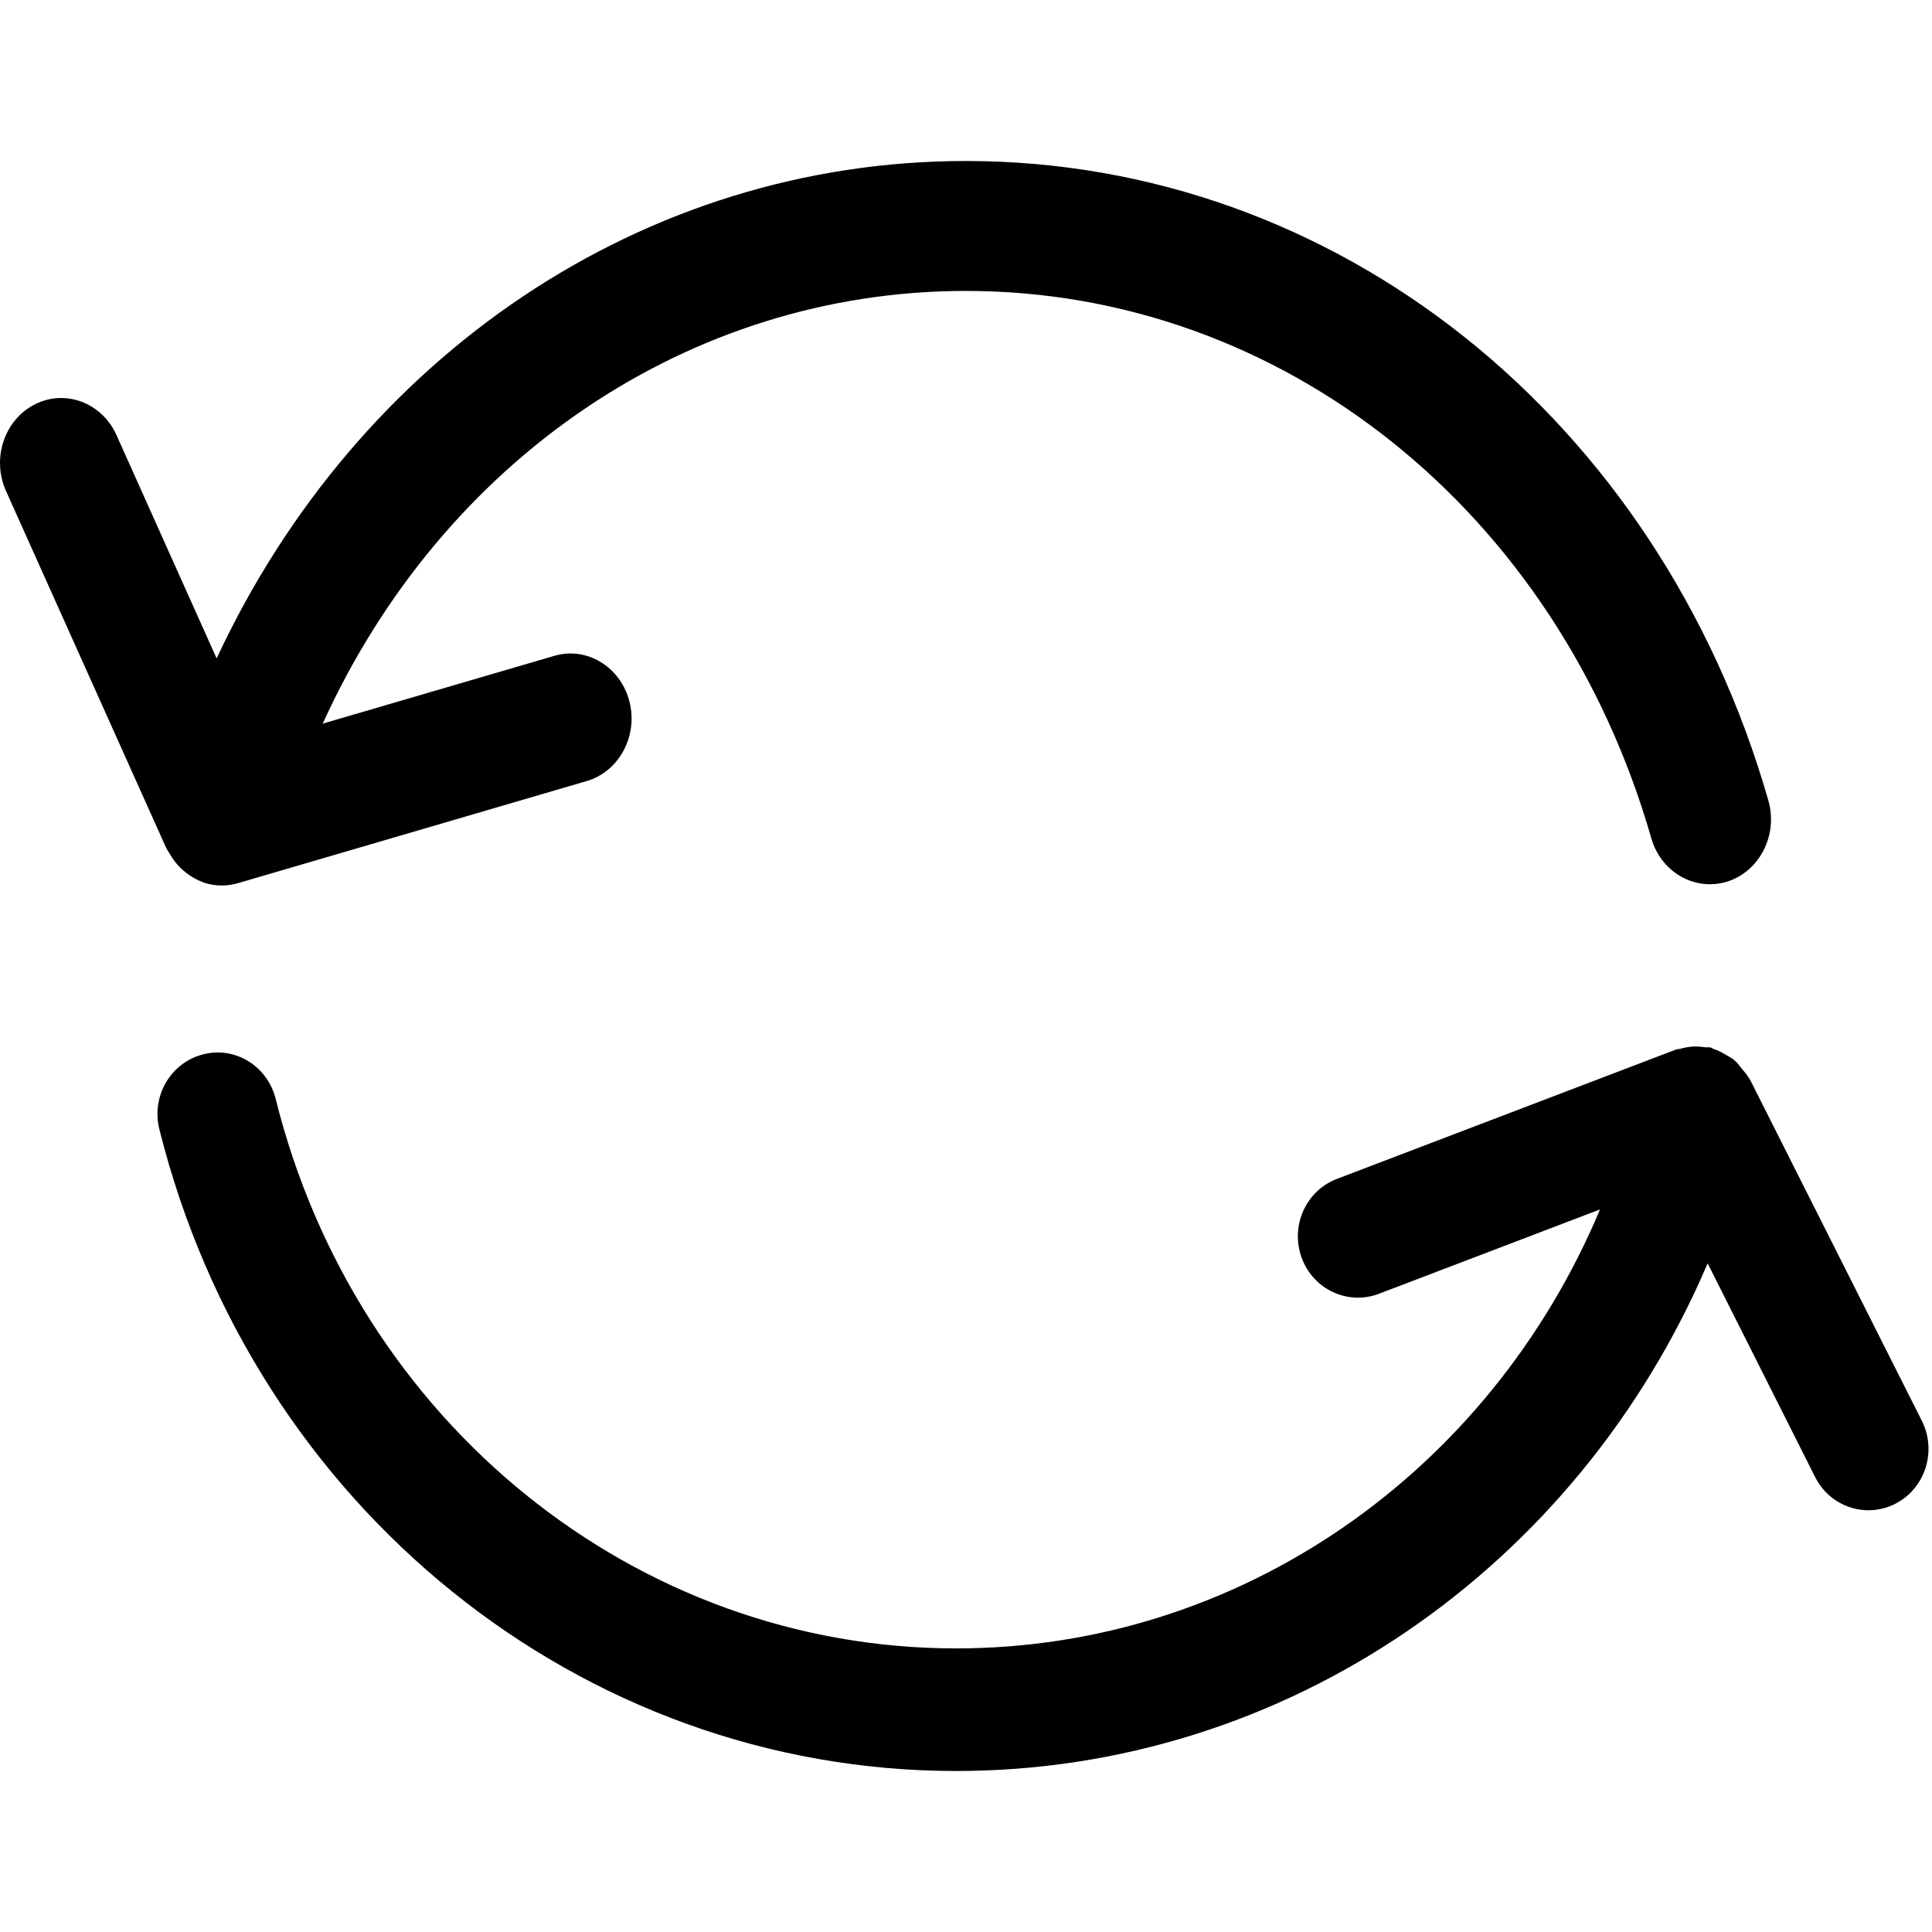 <svg width="24px" height="24px" viewBox="0 0 24 24" version="1.1" xmlns="http://www.w3.org/2000/svg" xmlns:xlink="http://www.w3.org/1999/xlink">
    <g class="repeat" stroke="none" stroke-width="1" fill="none" fill-rule="evenodd">
        <path d="M21.735,13.403 L23.874,17.65 C24.062,18.025 23.918,18.484 23.552,18.676 C23.443,18.734 23.326,18.761 23.211,18.761 C22.941,18.761 22.68,18.611 22.548,18.348 L21.213,15.694 C19.594,19.482 15.972,22 11.877,22 C7.219,22 3.149,18.72 1.979,14.025 C1.878,13.618 2.119,13.203 2.518,13.099 C2.916,12.992 3.322,13.241 3.424,13.649 C4.425,17.669 7.902,20.477 11.878,20.477 C15.394,20.477 18.502,18.297 19.876,15.024 L17.129,16.072 C16.744,16.218 16.314,16.019 16.17,15.625 C16.026,15.231 16.221,14.792 16.607,14.645 L20.814,13.04 C20.834,13.031 20.855,13.034 20.875,13.028 C20.924,13.014 20.972,13.005 21.024,13.001 C21.075,12.998 21.124,13.001 21.175,13.009 C21.2,13.013 21.225,13.006 21.251,13.013 C21.265,13.017 21.275,13.027 21.29,13.032 C21.345,13.049 21.394,13.076 21.444,13.106 C21.477,13.126 21.51,13.141 21.539,13.165 C21.579,13.198 21.611,13.241 21.643,13.283 C21.669,13.315 21.699,13.344 21.719,13.382 C21.723,13.389 21.731,13.395 21.735,13.403 Z M11.999,3.614 C8.55,3.614 5.493,5.721 4.009,8.989 L6.883,8.148 C7.287,8.027 7.707,8.282 7.818,8.711 C7.93,9.14 7.692,9.585 7.287,9.703 L2.956,10.971 C2.89,10.99 2.822,11 2.756,11 C2.755,11 2.754,11 2.754,11 C2.68,11 2.608,10.988 2.538,10.966 C2.537,10.965 2.535,10.966 2.533,10.965 C2.526,10.964 2.522,10.958 2.516,10.956 C2.437,10.928 2.366,10.885 2.3,10.832 C2.279,10.815 2.261,10.799 2.242,10.781 C2.191,10.731 2.148,10.674 2.111,10.61 C2.101,10.592 2.088,10.576 2.079,10.558 C2.076,10.551 2.07,10.547 2.067,10.539 L0.074,6.098 C-0.106,5.696 0.054,5.215 0.433,5.023 C0.811,4.831 1.266,5.002 1.447,5.405 L2.691,8.179 C4.444,4.419 7.994,2 11.999,2 C16.598,2 20.604,5.192 21.967,9.943 C22.089,10.369 21.863,10.82 21.461,10.95 C21.06,11.077 20.635,10.839 20.513,10.413 C19.346,6.346 15.925,3.614 11.999,3.614 Z" fill="#000000"></path>
    </g>
</svg>